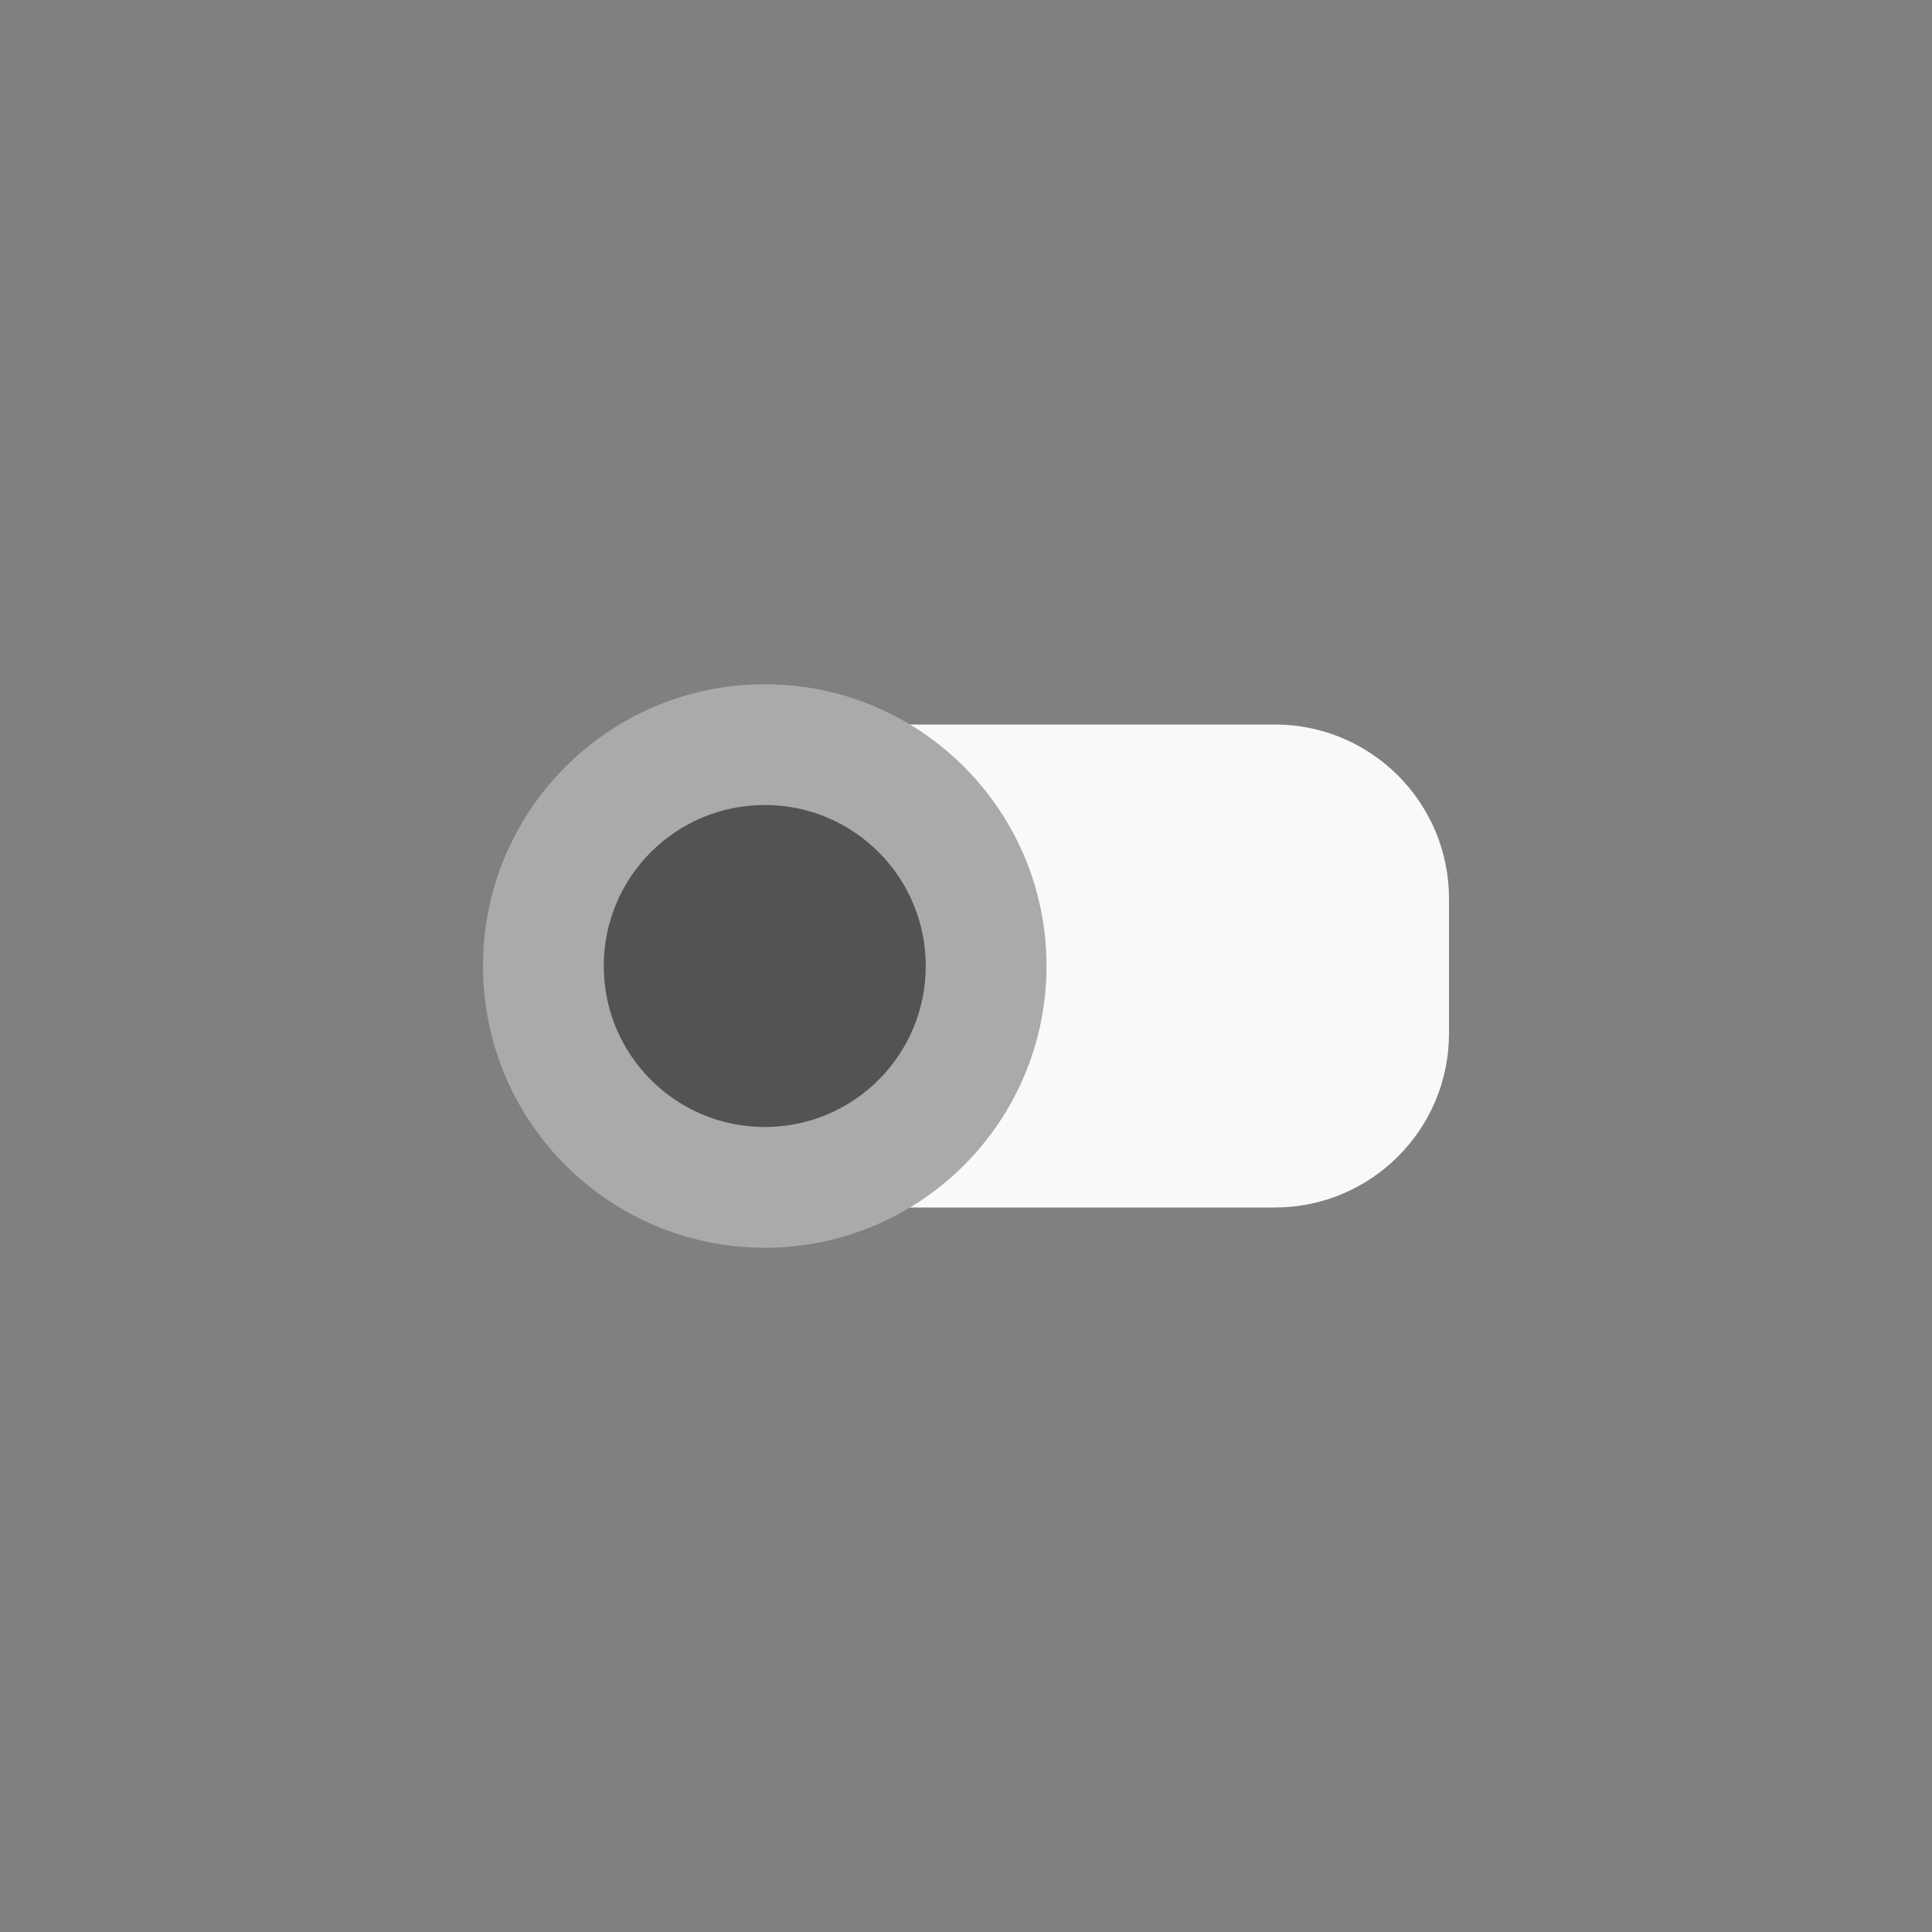 <!-- color: #3d3d3d -->
<svg xmlns="http://www.w3.org/2000/svg" xmlns:xlink="http://www.w3.org/1999/xlink" width="48px" height="48px" viewBox="0 0 48 48" version="1.1">
<rect x="0" y="0" width="48" height="48" fill="#808080" stroke="none"/>
<g id="surface1">
<path style=" stroke:none;fill-rule:nonzero;fill:rgb(97.647%,97.647%,97.647%);fill-opacity:1;" d="M 20.328 18 L 31.672 18 C 34.062 18 36 19.938 36 22.328 L 36 25.676 C 36 28.062 34.062 30 31.672 30 L 20.328 30 C 17.938 30 16 28.062 16 25.676 L 16 22.328 C 16 19.938 17.938 18 20.328 18 M 20.328 18 "/>
<path style=" stroke:none;fill-rule:nonzero;fill:rgb(66.667%,66.667%,66.667%);fill-opacity:1;" d="M 26 24 C 26 27.867 22.867 31 19 31 C 15.133 31 12 27.867 12 24 C 12 20.133 15.133 17 19 17 C 22.867 17 26 20.133 26 24 M 26 24 "/>
<path style=" stroke:none;fill-rule:nonzero;fill:rgb(32.549%,32.549%,32.549%);fill-opacity:1;" d="M 23 24 C 23 26.211 21.211 28 19 28 C 16.789 28 15 26.211 15 24 C 15 21.789 16.789 20 19 20 C 21.211 20 23 21.789 23 24 M 23 24 "/>
</g>
</svg>
